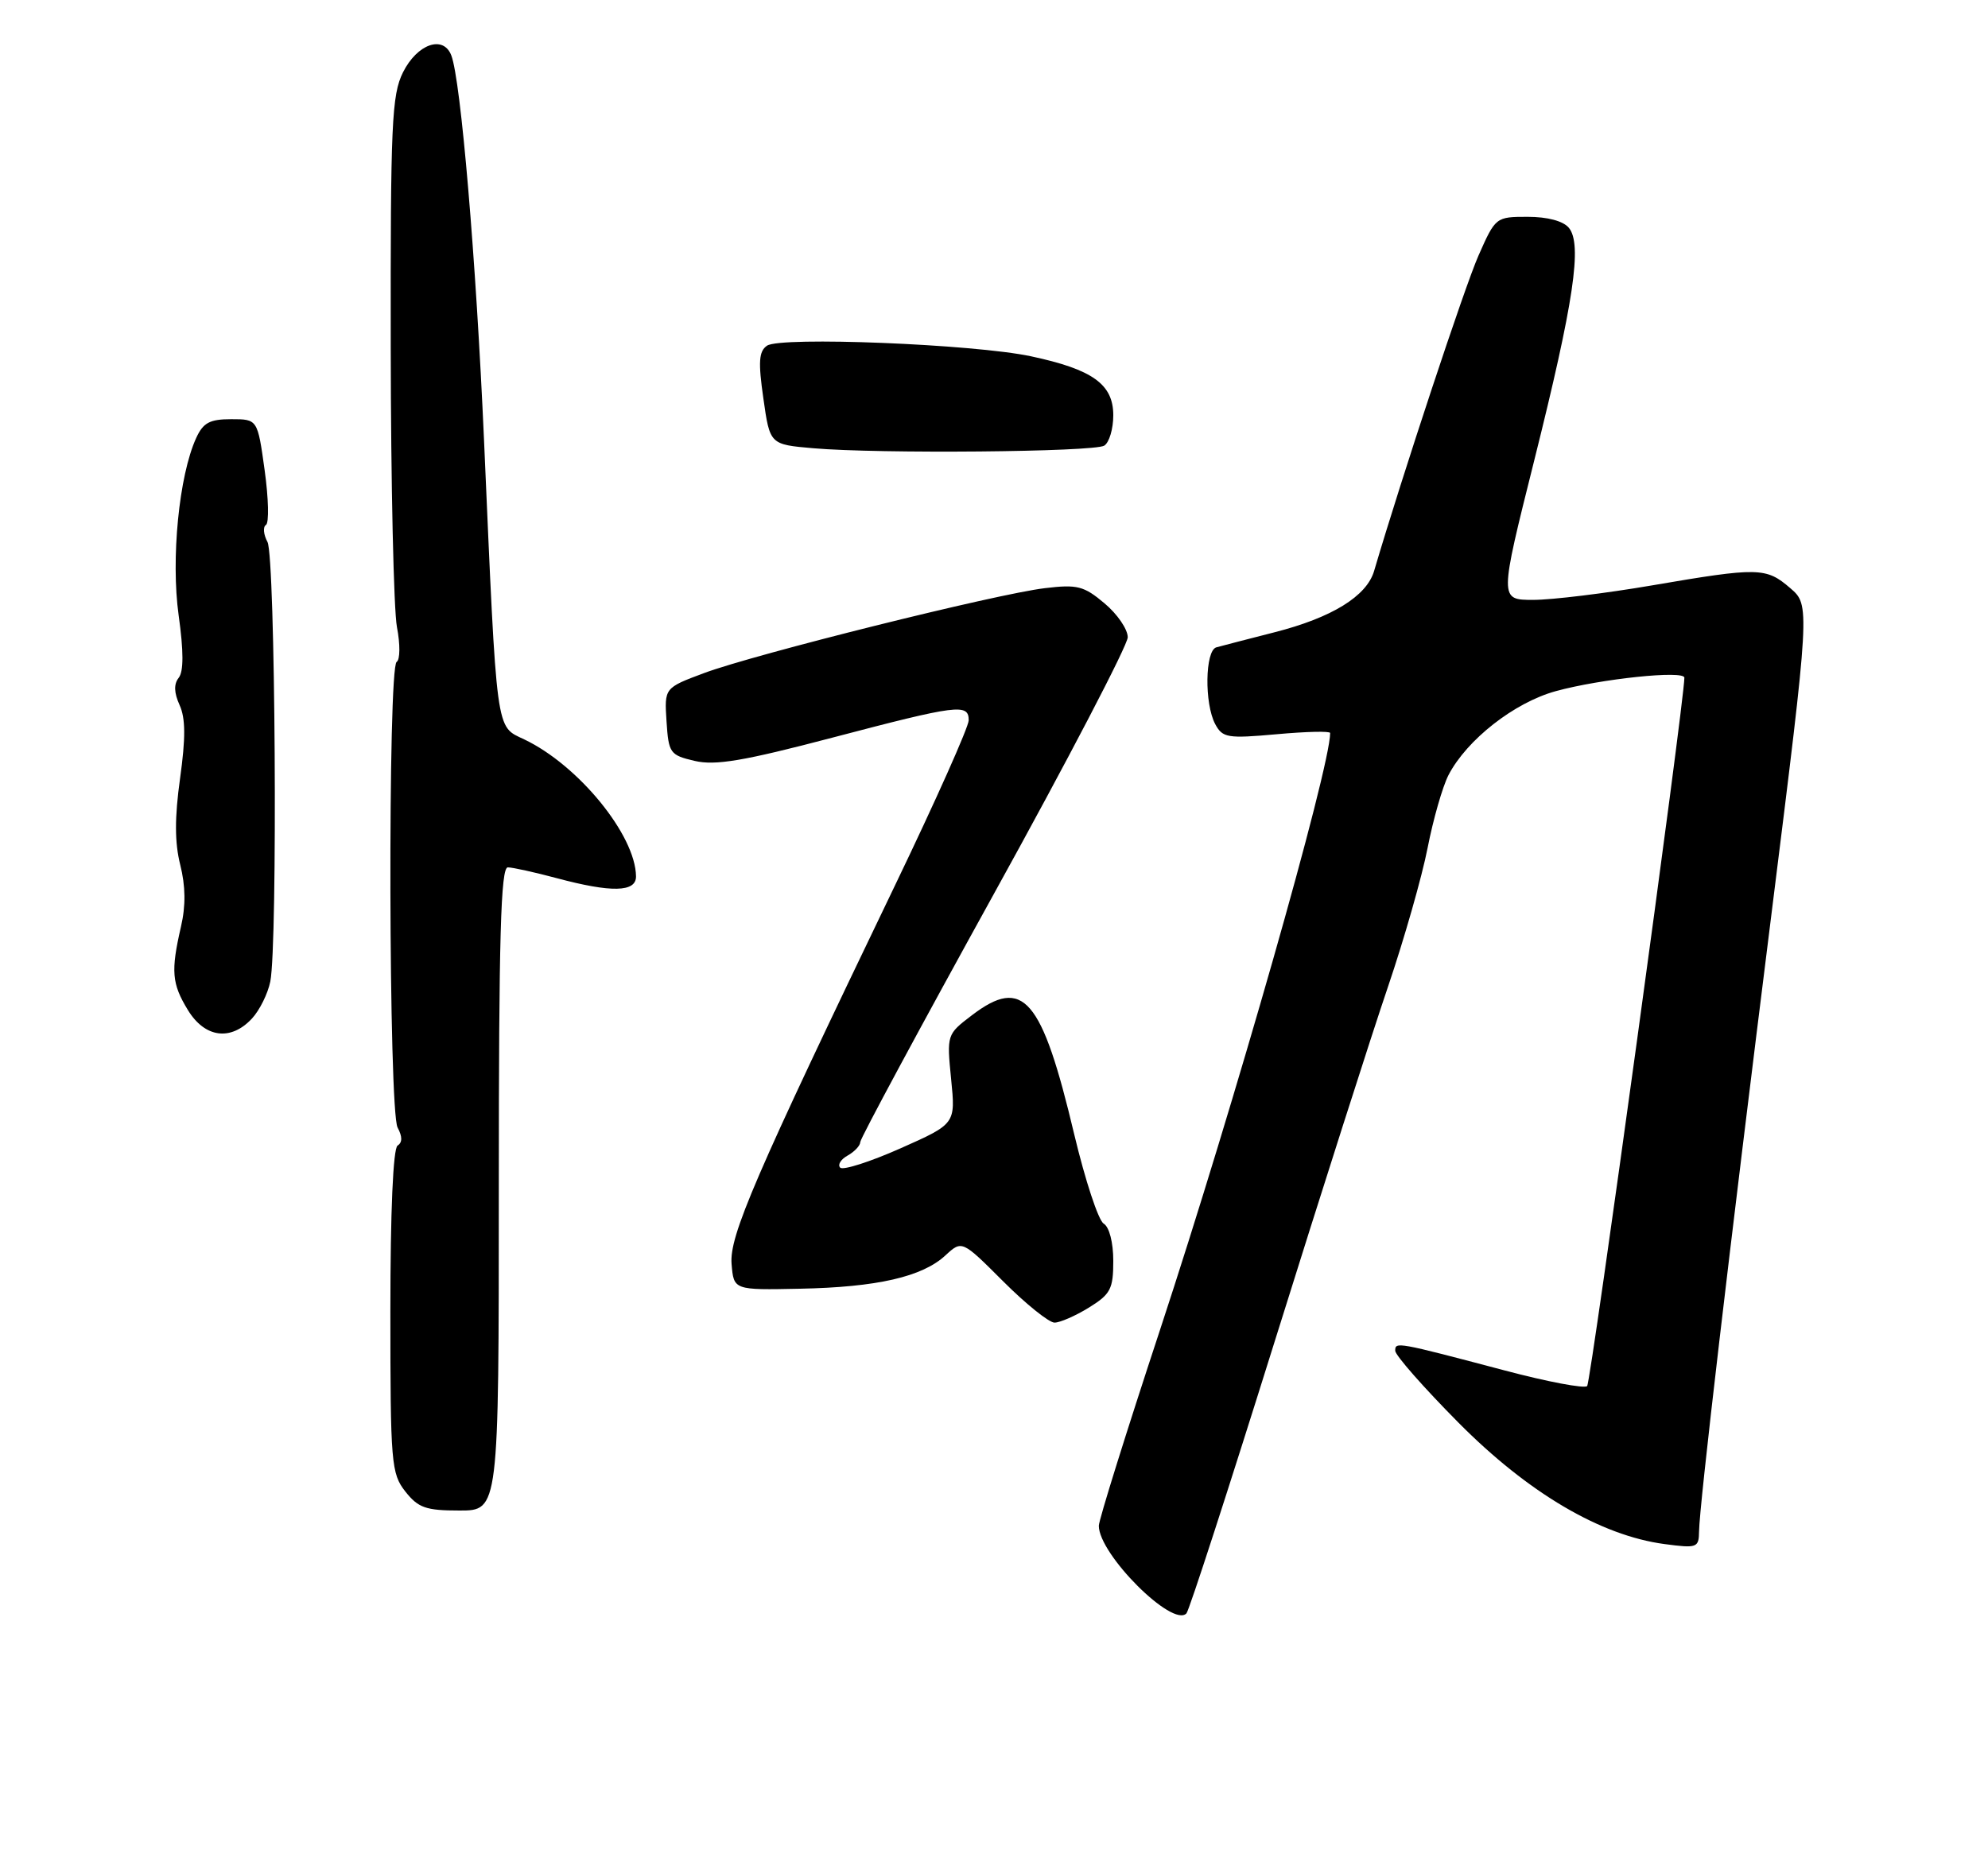<?xml version="1.0" encoding="UTF-8" standalone="no"?>
<!DOCTYPE svg PUBLIC "-//W3C//DTD SVG 1.1//EN" "http://www.w3.org/Graphics/SVG/1.1/DTD/svg11.dtd" >
<svg xmlns="http://www.w3.org/2000/svg" xmlns:xlink="http://www.w3.org/1999/xlink" version="1.1" viewBox="0 0 275 256">
 <g >
 <path fill="currentColor"
d=" M 176.36 185.50 C 182.72 165.15 189.76 143.10 192.01 136.50 C 194.25 129.90 196.71 121.27 197.48 117.32 C 198.25 113.37 199.55 108.84 200.37 107.24 C 202.91 102.35 209.48 97.20 215.21 95.63 C 221.43 93.92 233.00 92.71 233.00 93.77 C 232.98 97.18 220.07 191.26 219.55 191.78 C 219.18 192.15 214.06 191.19 208.19 189.63 C 193.17 185.66 193.00 185.63 193.00 186.89 C 193.00 187.51 196.94 191.99 201.75 196.84 C 211.40 206.57 221.40 212.46 230.25 213.64 C 234.76 214.24 235.00 214.15 235.03 211.89 C 235.08 208.27 239.17 173.36 245.09 126.12 C 250.39 83.74 250.39 83.74 247.64 81.37 C 244.30 78.49 243.28 78.47 228.50 81.00 C 222.07 82.10 214.69 83.00 212.10 83.00 C 207.40 83.00 207.40 83.00 212.22 63.75 C 217.72 41.75 218.90 33.79 217.02 31.52 C 216.24 30.58 214.07 30.00 211.32 30.00 C 206.93 30.00 206.87 30.04 204.52 35.36 C 202.63 39.62 193.95 65.87 190.08 79.00 C 189.05 82.50 184.22 85.47 176.28 87.49 C 172.55 88.44 168.94 89.38 168.25 89.57 C 166.69 90.03 166.59 97.36 168.10 100.19 C 169.12 102.09 169.79 102.20 176.60 101.59 C 180.67 101.22 184.00 101.14 184.00 101.42 C 184.00 106.27 170.70 152.93 160.45 184.05 C 155.80 198.15 152.00 210.32 152.00 211.11 C 152.00 215.06 162.22 225.27 164.12 223.23 C 164.50 222.83 170.00 205.85 176.36 185.50 Z  M 69.00 164.50 C 69.00 129.56 69.27 120.00 70.25 120.01 C 70.94 120.02 73.97 120.69 77.00 121.50 C 84.57 123.53 88.01 123.46 87.98 121.25 C 87.91 115.55 80.02 105.88 72.53 102.31 C 68.54 100.41 68.76 102.06 66.96 61.00 C 65.85 35.83 63.75 11.12 62.43 7.67 C 61.33 4.81 57.72 6.07 55.75 10.00 C 54.19 13.13 54.01 17.10 54.05 48.00 C 54.07 66.97 54.46 84.42 54.91 86.77 C 55.37 89.14 55.35 91.28 54.87 91.58 C 53.63 92.35 53.76 153.68 55.00 156.01 C 55.67 157.26 55.67 158.08 55.00 158.50 C 54.38 158.88 54.00 167.59 54.00 181.42 C 54.00 202.48 54.12 203.88 56.07 206.37 C 57.86 208.63 58.90 209.00 63.57 209.00 C 69.00 209.00 69.00 209.00 69.00 164.50 Z  M 150.63 180.92 C 153.62 179.07 154.00 178.35 154.00 174.47 C 154.00 171.91 153.45 169.77 152.67 169.30 C 151.94 168.86 150.12 163.32 148.61 157.00 C 144.11 138.02 141.55 135.05 134.42 140.49 C 130.97 143.12 130.96 143.16 131.57 149.32 C 132.19 155.50 132.19 155.50 124.56 158.89 C 120.37 160.75 116.62 161.95 116.23 161.56 C 115.84 161.17 116.30 160.41 117.26 159.88 C 118.22 159.34 119.00 158.50 119.00 158.02 C 119.00 157.53 127.33 142.07 137.50 123.65 C 147.68 105.23 156.00 89.26 156.00 88.17 C 156.00 87.07 154.56 84.96 152.79 83.48 C 149.93 81.07 149.02 80.84 144.54 81.38 C 137.86 82.17 104.34 90.53 97.39 93.13 C 91.90 95.18 91.90 95.18 92.20 99.81 C 92.49 104.21 92.67 104.48 96.09 105.28 C 98.95 105.95 102.83 105.30 115.15 102.06 C 132.50 97.50 134.00 97.31 134.00 99.66 C 134.00 100.57 129.43 110.81 123.85 122.41 C 104.33 162.99 100.87 171.01 101.20 174.90 C 101.50 178.50 101.50 178.50 110.65 178.31 C 121.33 178.10 127.59 176.66 130.78 173.70 C 133.07 171.59 133.07 171.59 138.77 177.29 C 141.91 180.43 145.11 183.00 145.87 183.00 C 146.64 183.00 148.78 182.06 150.63 180.92 Z  M 34.85 140.93 C 35.91 139.79 37.05 137.49 37.39 135.81 C 38.43 130.59 38.09 77.03 37.00 74.99 C 36.45 73.96 36.35 72.90 36.79 72.63 C 37.23 72.36 37.15 68.96 36.61 65.07 C 35.63 58.00 35.63 58.00 31.98 58.00 C 29.00 58.00 28.10 58.49 27.13 60.62 C 24.76 65.81 23.63 77.33 24.71 85.12 C 25.41 90.12 25.41 92.91 24.72 93.78 C 24.03 94.65 24.07 95.85 24.84 97.55 C 25.67 99.37 25.69 102.09 24.91 107.69 C 24.15 113.15 24.16 116.57 24.93 119.65 C 25.67 122.59 25.71 125.32 25.03 128.23 C 23.62 134.36 23.76 136.10 25.99 139.75 C 28.34 143.60 31.92 144.08 34.85 140.93 Z  M 152.75 61.66 C 153.44 61.23 154.00 59.34 154.00 57.46 C 154.00 53.17 151.15 51.12 142.63 49.30 C 134.71 47.61 107.97 46.54 106.10 47.83 C 104.97 48.61 104.87 50.07 105.60 55.15 C 106.50 61.50 106.50 61.50 112.50 62.02 C 121.55 62.81 151.32 62.54 152.75 61.66 Z "/>
</g>
</svg>